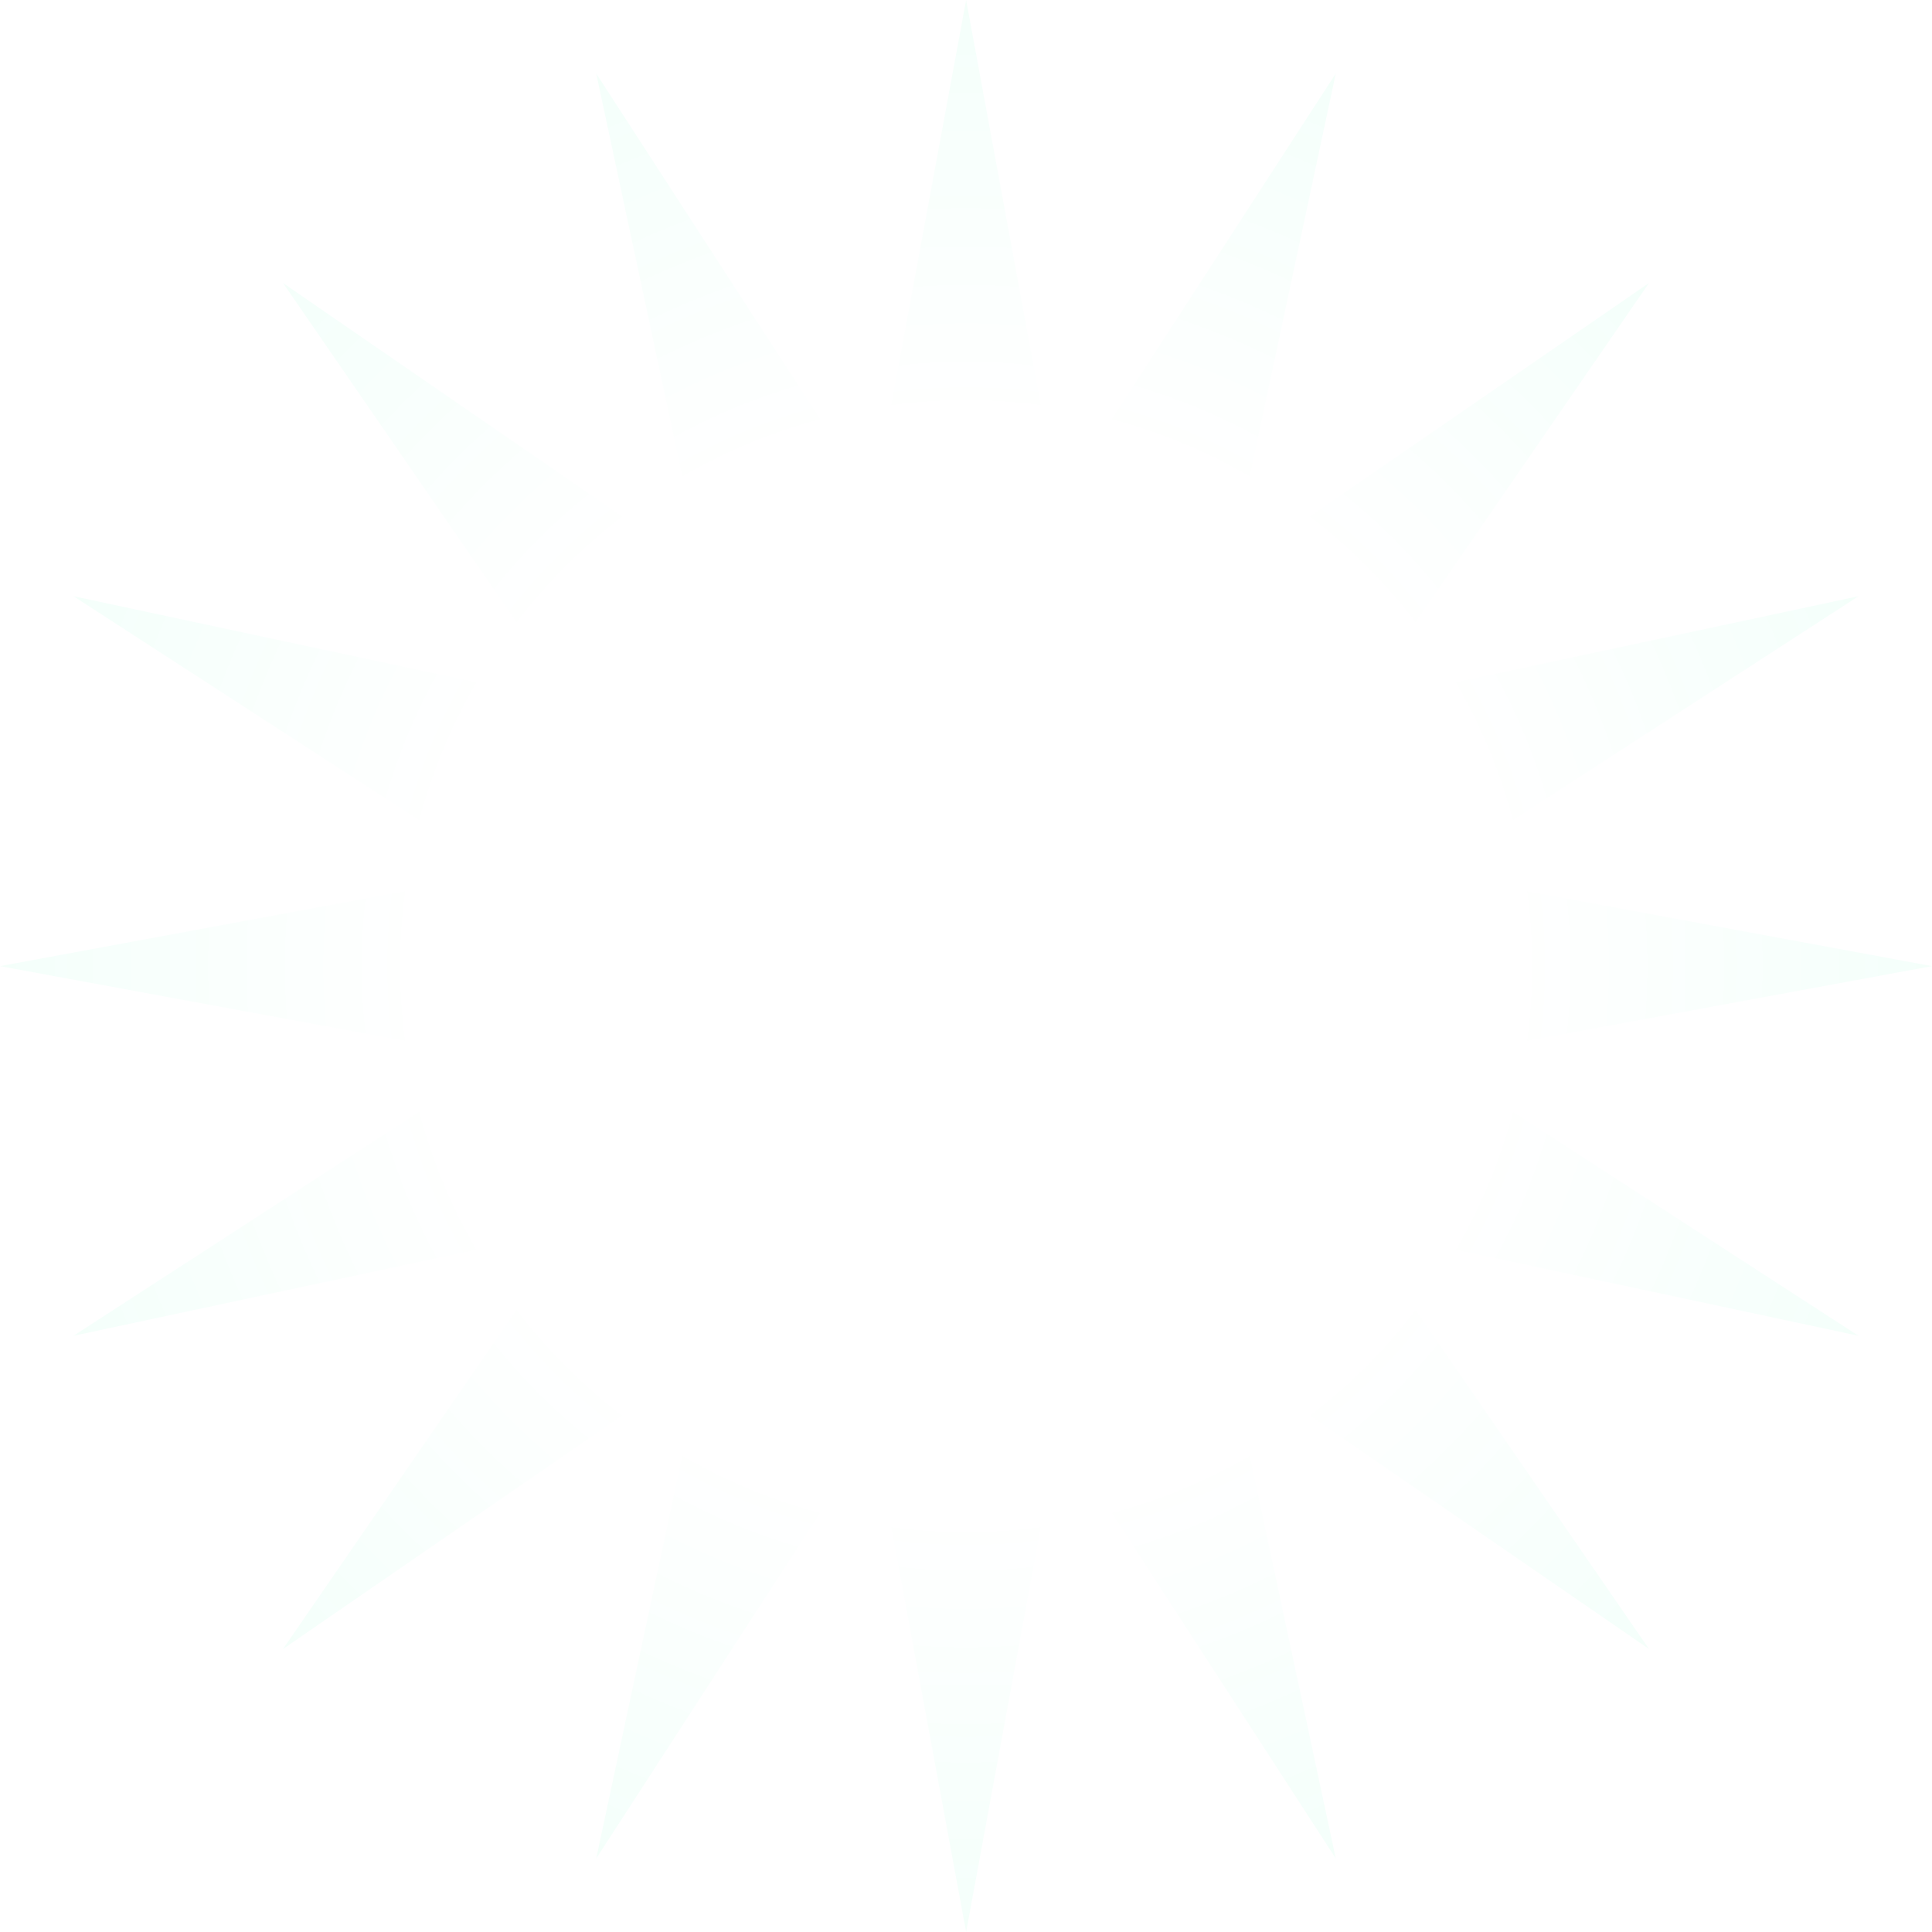 <?xml version="1.0" encoding="UTF-8" standalone="no"?>
<svg xmlns:xlink="http://www.w3.org/1999/xlink" height="367.95px" width="367.95px" xmlns="http://www.w3.org/2000/svg">
  <g transform="matrix(1.0, 0.0, 0.0, 1.0, 183.95, 183.95)">
    <path d="M130.1 -130.05 L75.05 -50.1 170.0 -70.4 88.5 -17.6 184.0 0.05 88.5 17.65 170.0 70.45 75.05 50.15 130.1 130.1 50.15 75.05 70.45 170.0 17.65 88.5 0.05 184.0 -17.6 88.5 -70.4 170.0 -50.1 75.05 -130.05 130.1 -75.0 50.15 -169.95 70.45 -88.45 17.65 -183.95 0.05 -88.45 -17.6 -169.95 -70.4 -75.0 -50.1 -130.05 -130.05 -50.1 -75.0 -70.4 -169.95 -17.6 -88.45 0.05 -183.95 17.65 -88.45 70.45 -169.95 50.15 -75.0 130.1 -130.05" fill="url(#gradient0)" fill-rule="evenodd" stroke="none"/>
  </g>
  <defs>
    <radialGradient cx="0" cy="0" gradientTransform="matrix(0.225, 0.0, 0.0, 0.225, 0.05, 0.05)" gradientUnits="userSpaceOnUse" id="gradient0" r="819.2" spreadMethod="pad">
      <stop offset="0.565" stop-color="#00ff99" stop-opacity="0.0"/>
      <stop offset="1.0" stop-color="#00ff99" stop-opacity="0.043"/>
    </radialGradient>
  </defs>
</svg>
